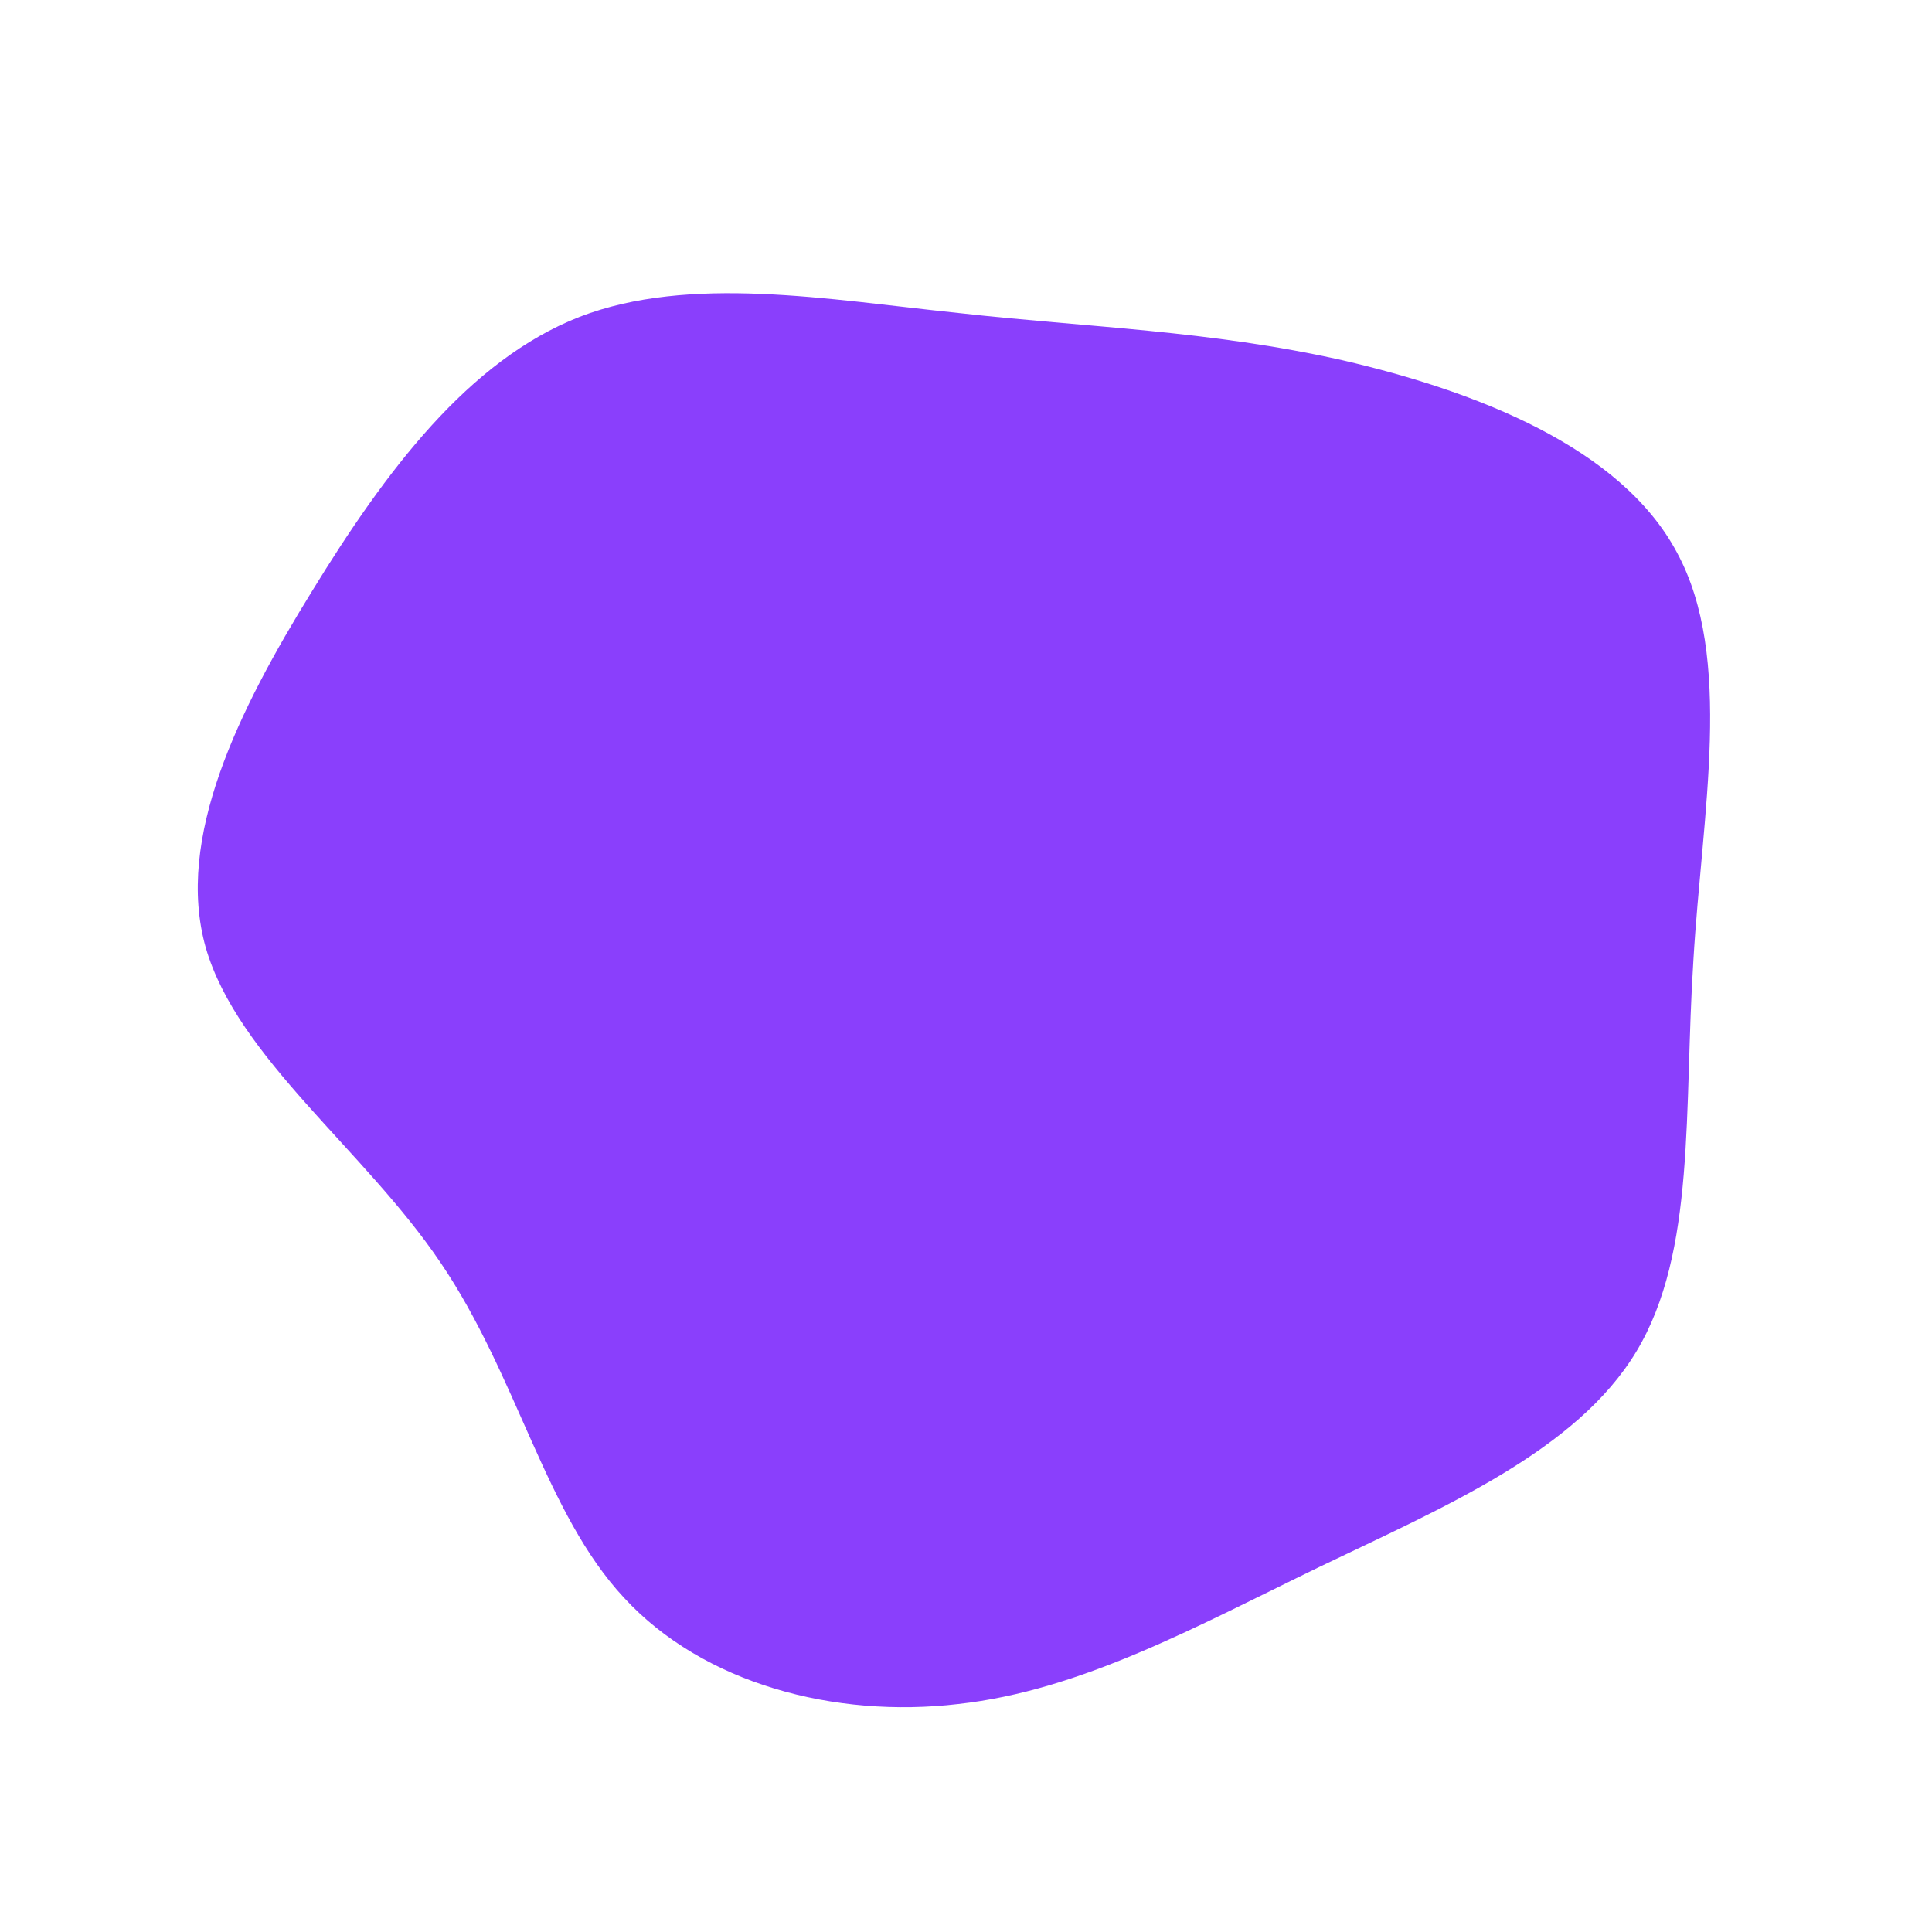 <?xml version="1.0" standalone="no"?>
<svg viewBox="0 0 200 200" xmlns="http://www.w3.org/2000/svg">
  <path fill="#8A3FFC" d="M39,-62.7C52.8,-59.5,67.8,-53.7,73.6,-42.8C79.5,-31.9,76.2,-15.9,75.3,-0.6C74.3,14.8,75.6,29.6,69.4,39.9C63.2,50.2,49.5,56,36.6,62.2C23.8,68.4,11.9,75,-0.8,76.4C-13.6,77.9,-27.2,74.3,-35.4,65.4C-43.6,56.6,-46.4,42.5,-54.4,30.7C-62.3,19,-75.4,9.5,-78.7,-1.9C-81.9,-13.2,-75.3,-26.5,-67.7,-38.8C-60.1,-51.2,-51.5,-62.7,-40,-67.2C-28.6,-71.6,-14.3,-69,-0.8,-67.6C12.6,-66.1,25.2,-65.8,39,-62.7Z" transform="translate(100 100)" />
</svg>
